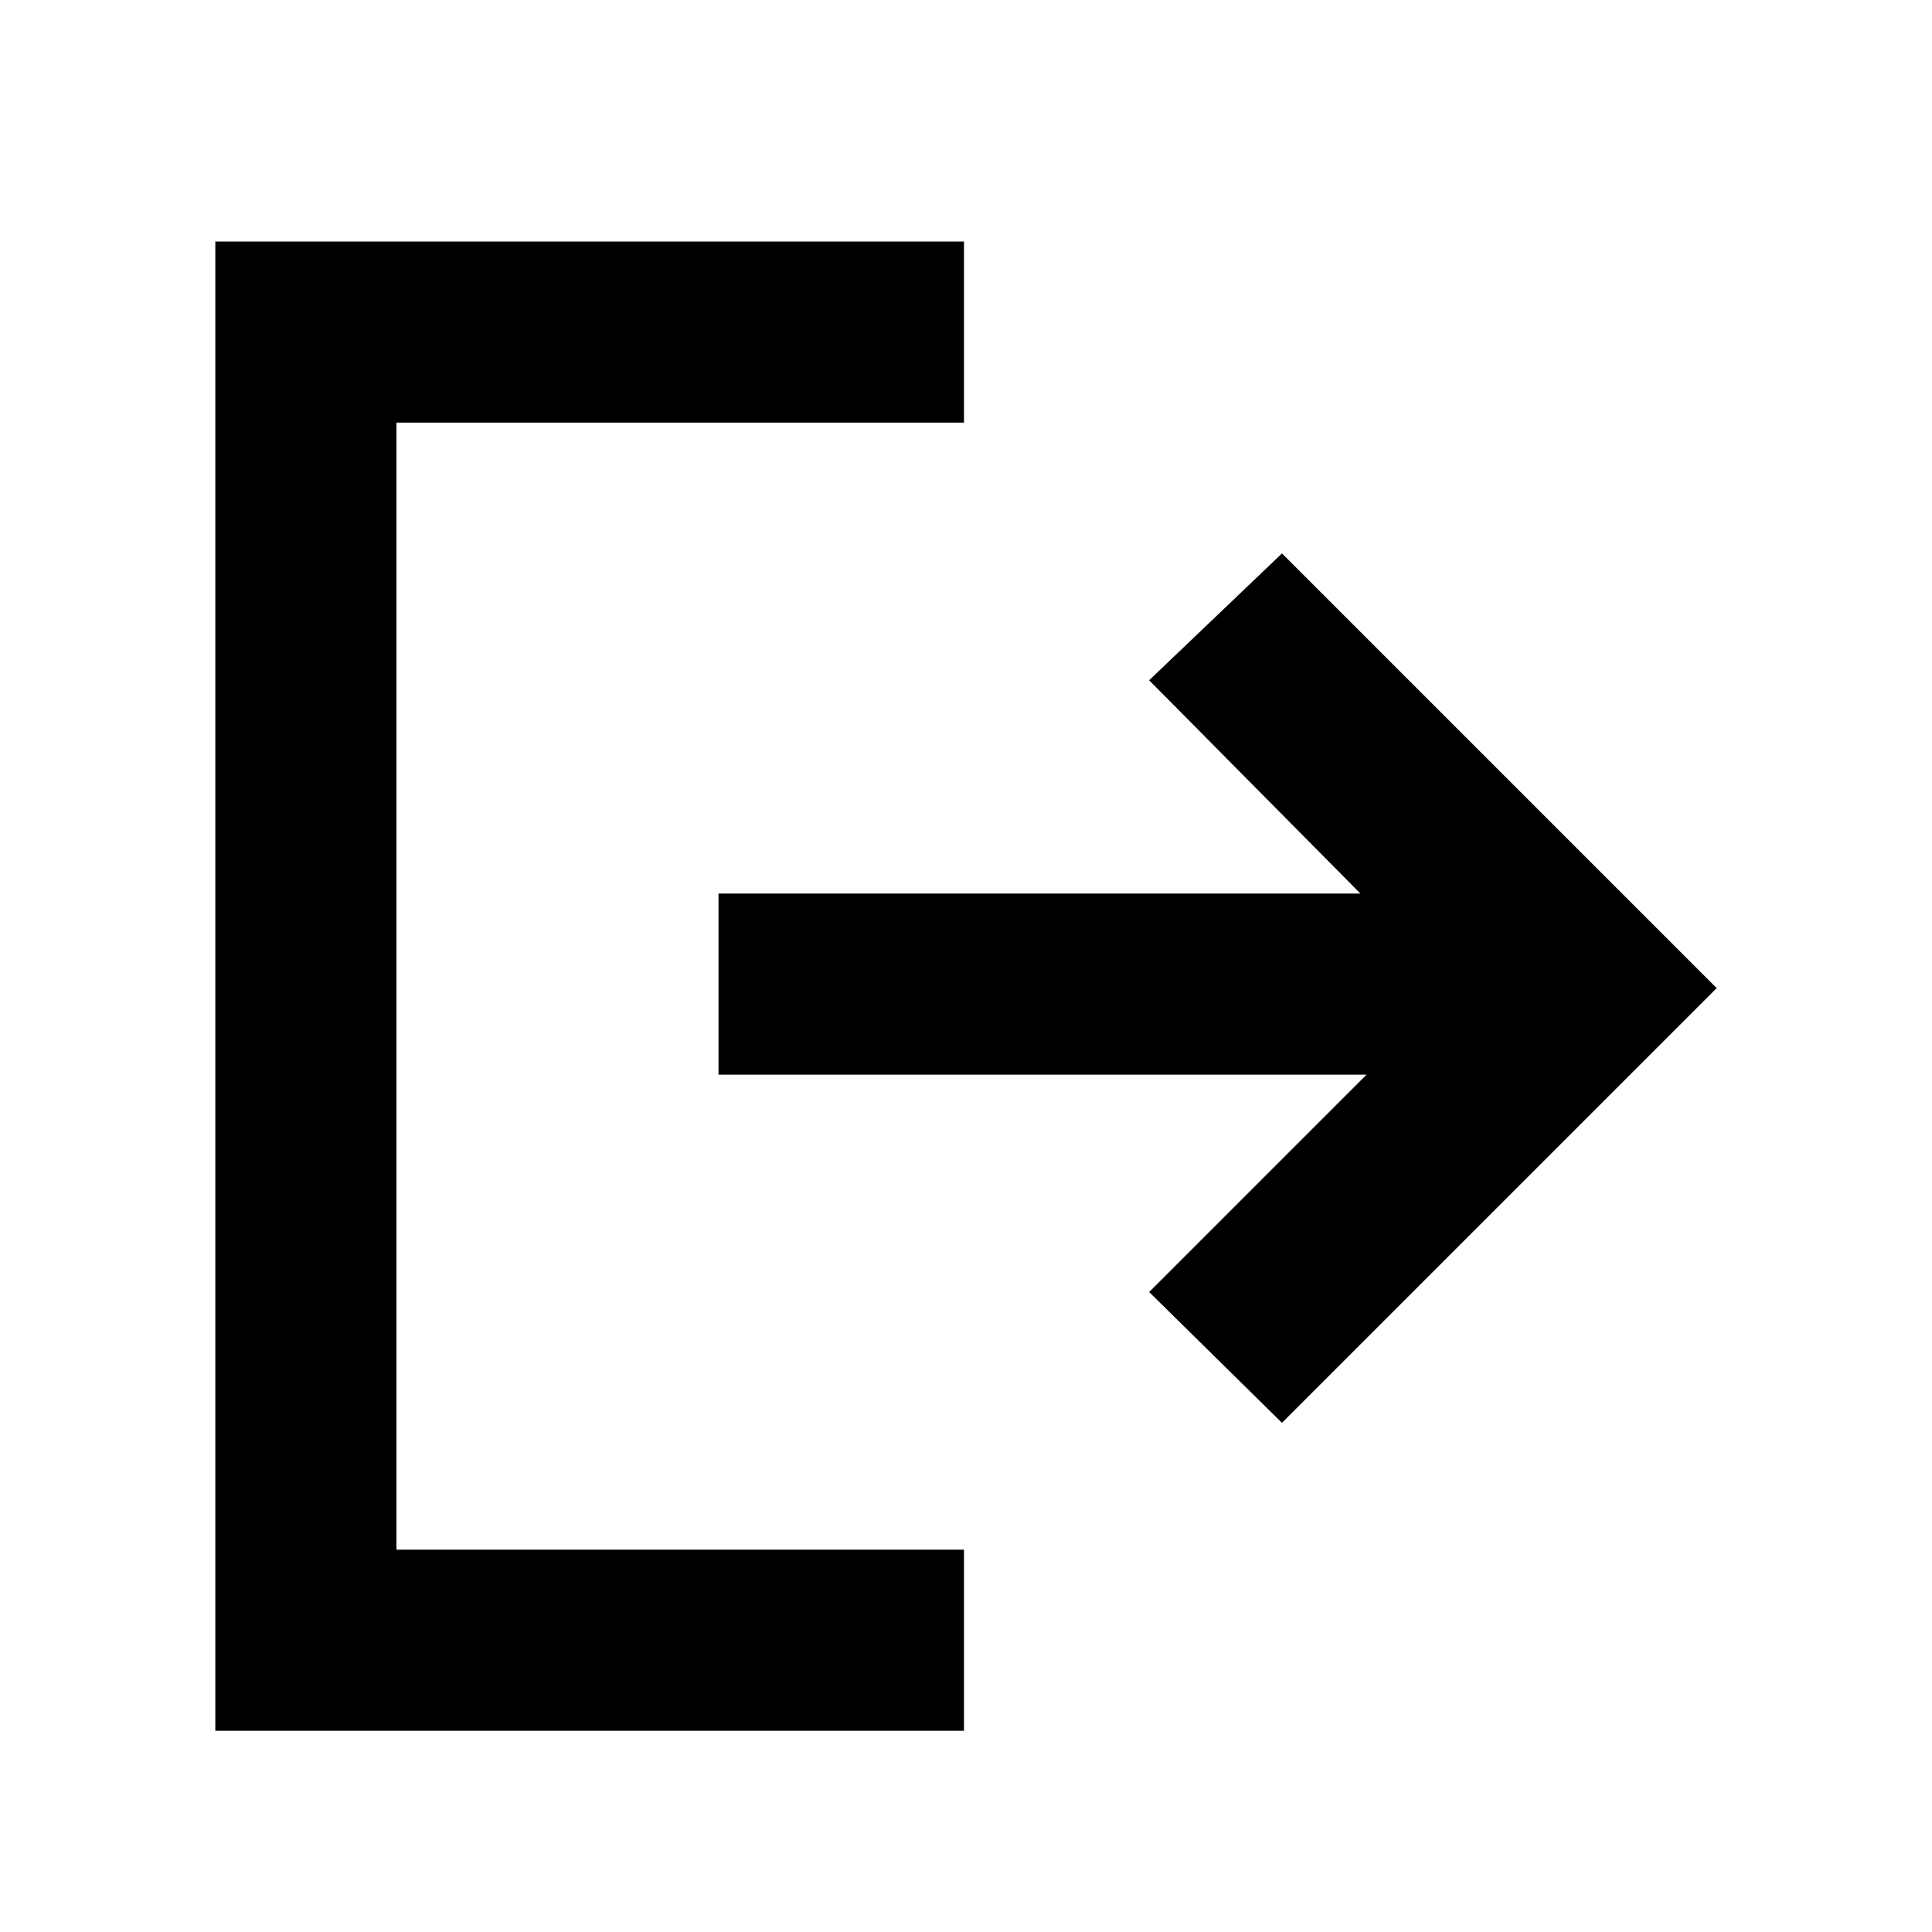 <svg xmlns="http://www.w3.org/2000/svg" height="20" width="20"><path d="M13.271 14.729 11.896 13.375 14.146 11.125H7.438V9.25H14.083L11.896 7.042L13.271 5.729L17.771 10.229ZM2.229 17.917V2.5H9.979V4.375H4.104V16.042H9.979V17.917Z"/></svg>